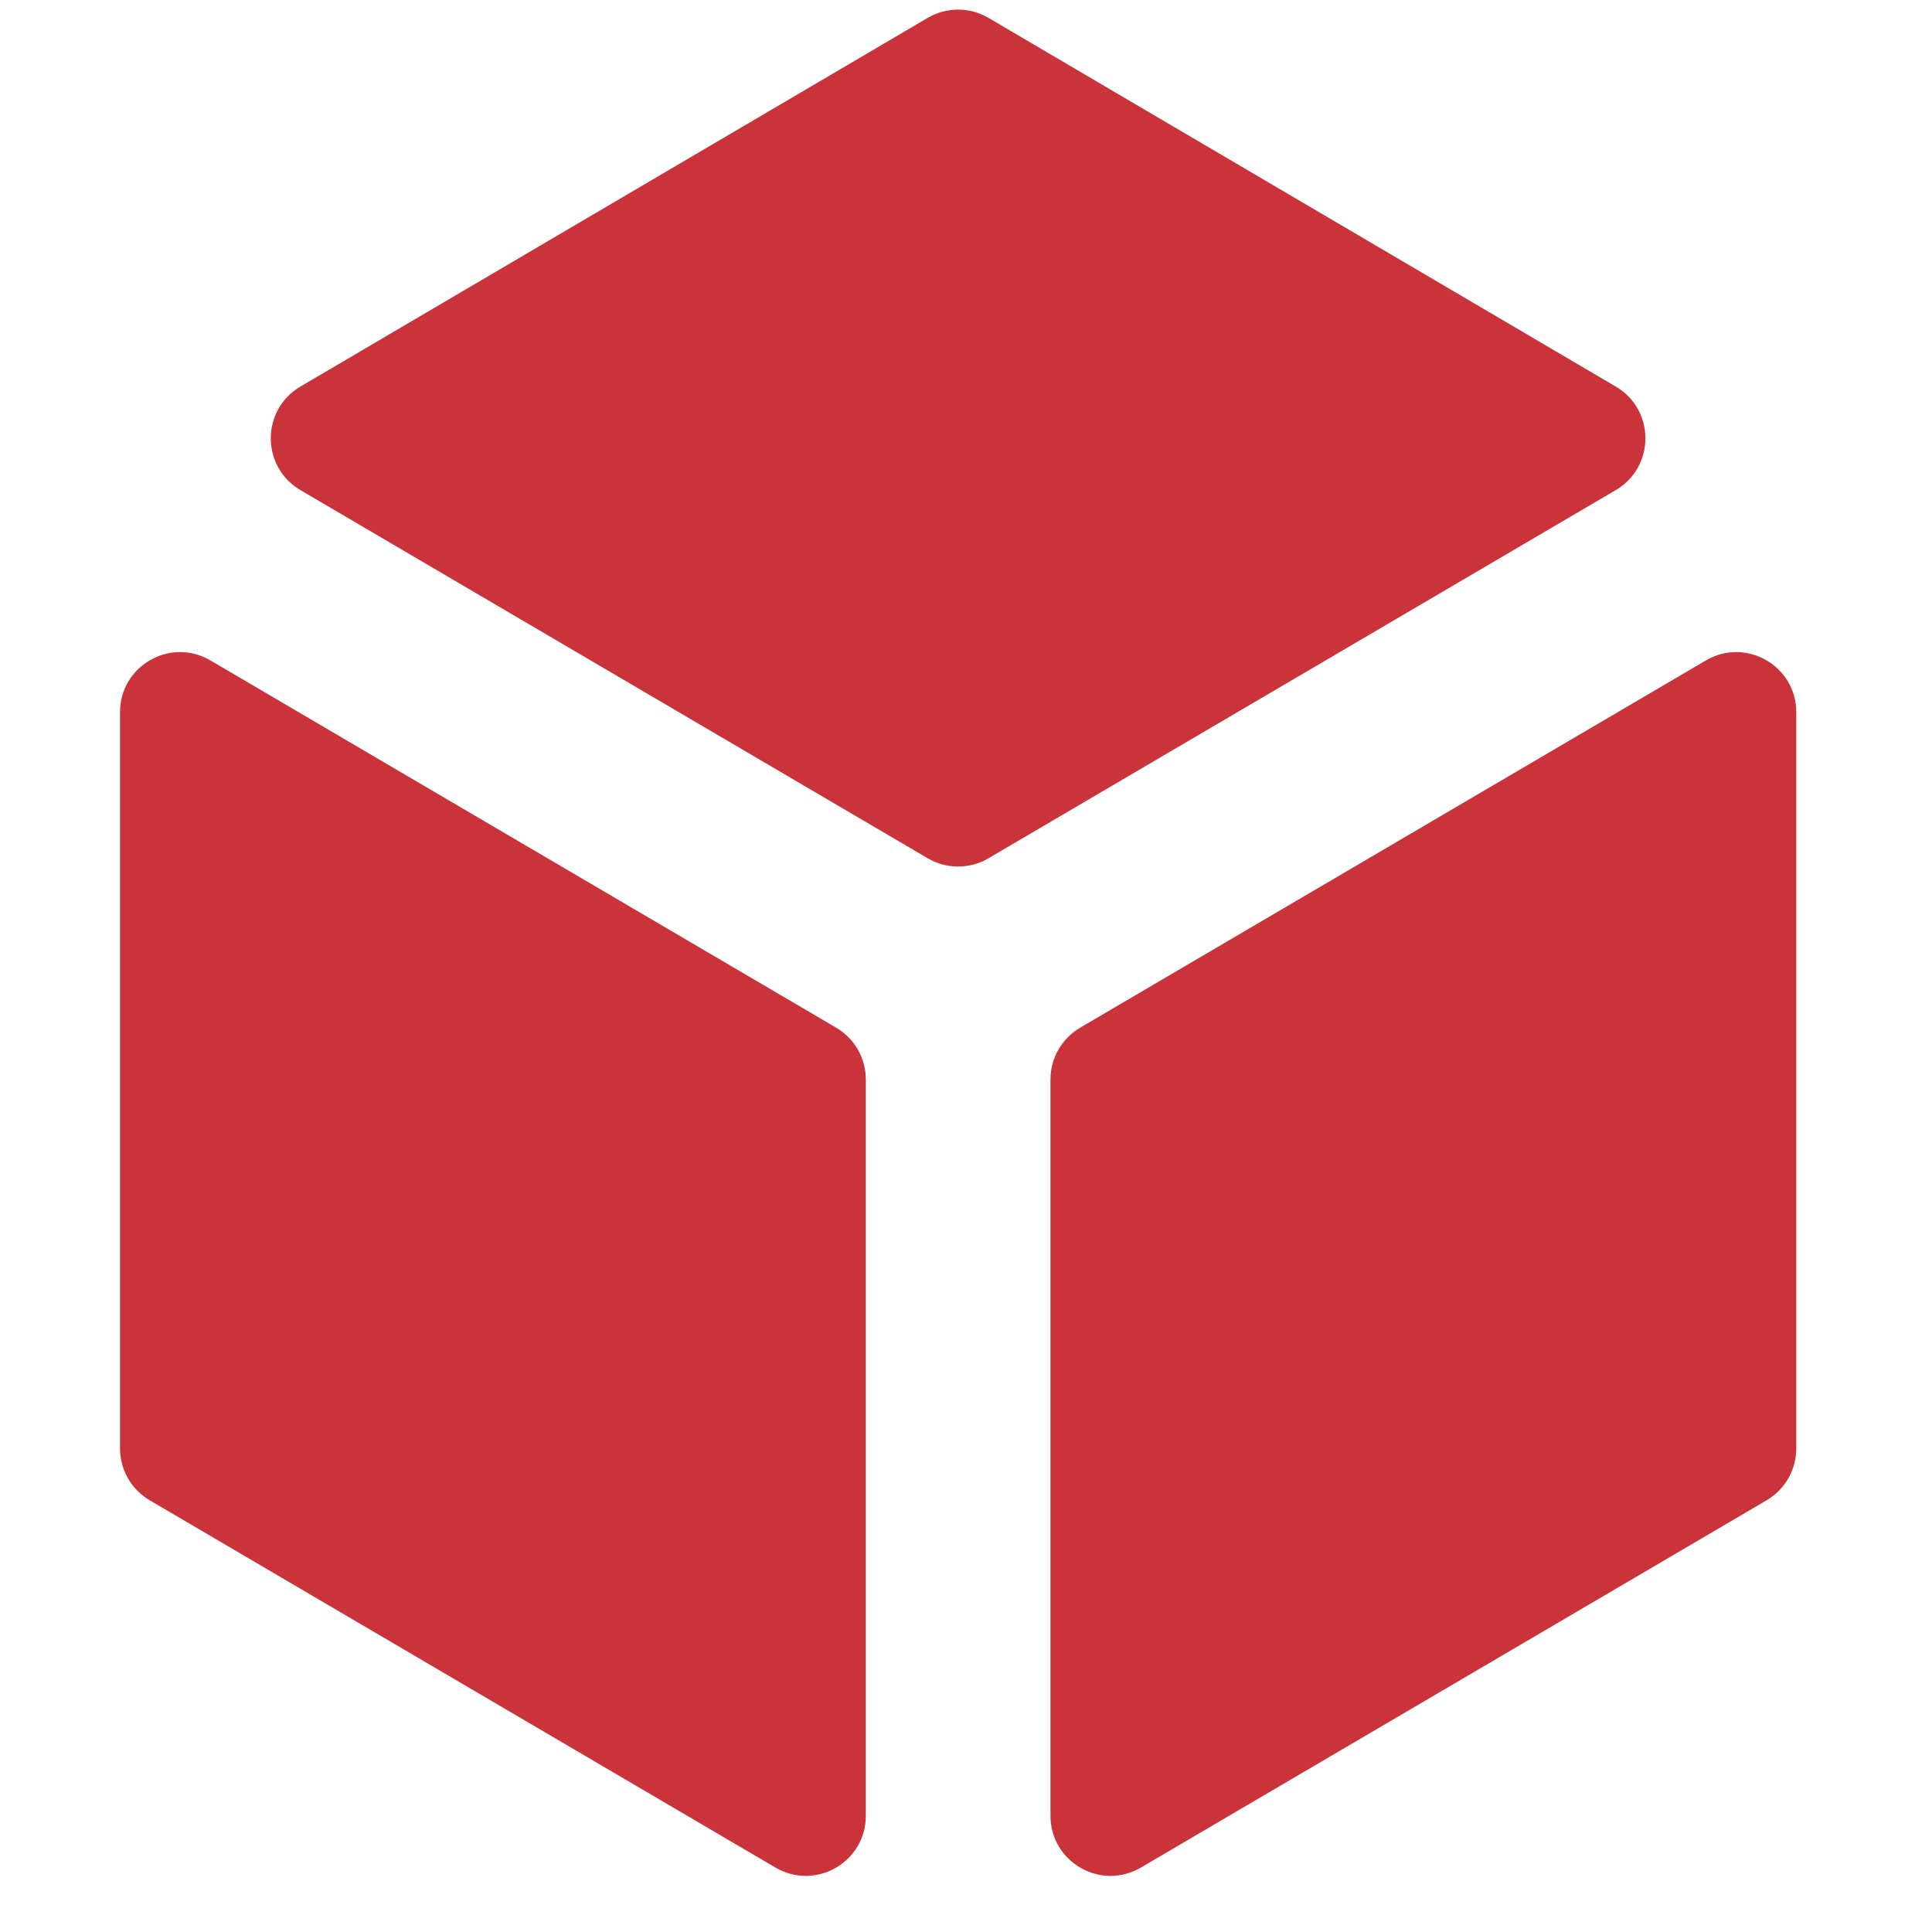 <svg width="87" height="87" viewBox="0 0 87 87" fill="none" xmlns="http://www.w3.org/2000/svg">
<path d="M72.761 17.408C74.54 18.453 74.538 21.024 72.76 22.069L44.512 38.649C43.667 39.145 42.62 39.145 41.776 38.649L13.528 22.069C11.75 21.024 11.749 18.453 13.527 17.408L41.774 0.806C42.62 0.309 43.668 0.309 44.514 0.806L72.761 17.408Z" fill="#CB333B"/>
<path d="M47.304 81.767C47.304 83.856 49.573 85.155 51.375 84.098L79.554 67.558C80.38 67.073 80.888 66.186 80.888 65.227V32.071C80.888 29.981 78.619 28.682 76.818 29.74L48.639 46.279C47.812 46.765 47.304 47.651 47.304 48.61V81.767Z" fill="#CB333B"/>
<path d="M38.989 81.767C38.989 83.856 36.72 85.155 34.919 84.098L6.74 67.558C5.913 67.073 5.405 66.186 5.405 65.227V32.071C5.405 29.981 7.674 28.682 9.476 29.74L37.655 46.279C38.482 46.765 38.989 47.651 38.989 48.61V81.767Z" fill="#CB333B"/>
</svg>
